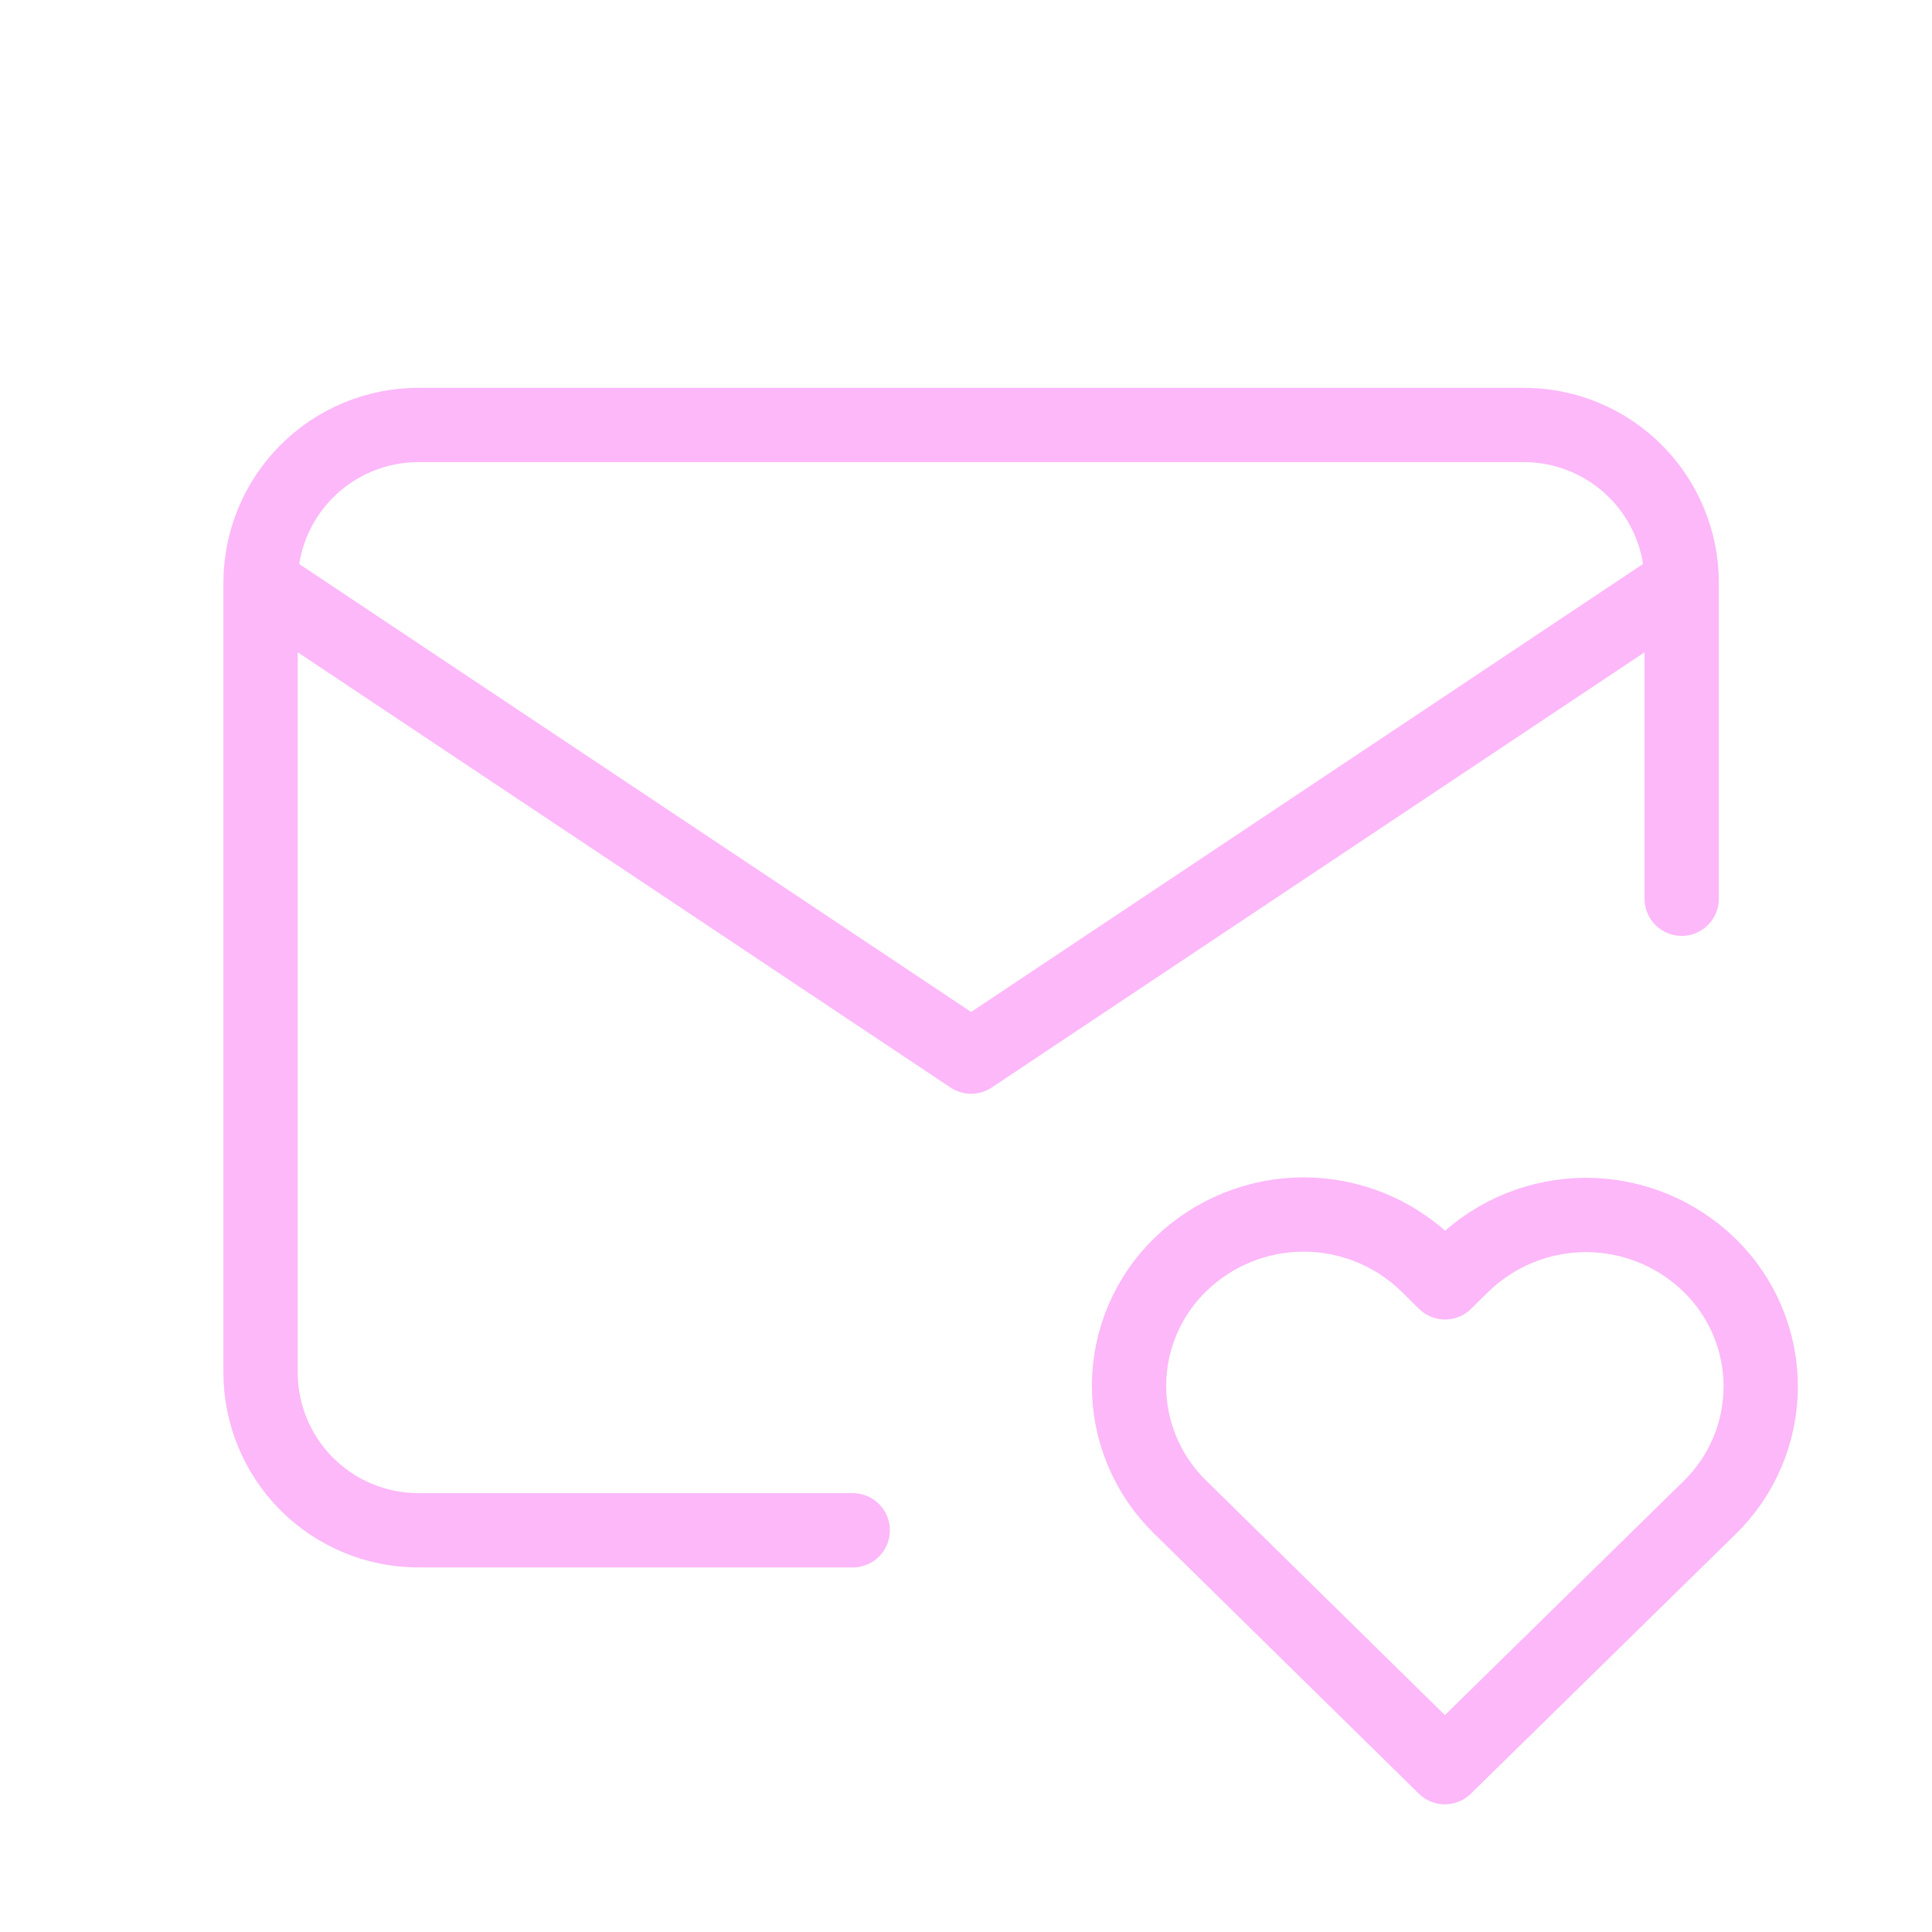 <svg width="52" height="52" viewBox="0 0 52 52" fill="none" xmlns="http://www.w3.org/2000/svg">
<path d="M22.951 41.188H11.263C10.136 41.188 9.055 40.741 8.258 39.944C7.461 39.147 7.013 38.066 7.013 36.938V15.688M7.013 15.688C7.013 14.561 7.461 13.48 8.258 12.683C9.055 11.886 10.136 11.438 11.263 11.438H41.013C42.141 11.438 43.222 11.886 44.019 12.683C44.816 13.48 45.263 14.561 45.263 15.688M7.013 15.688L26.138 28.439L45.263 15.688M45.263 15.688V24.189M38.888 47.563L46.007 40.585C46.444 40.161 46.791 39.655 47.028 39.094C47.266 38.535 47.389 37.933 47.39 37.324C47.391 36.716 47.27 36.114 47.034 35.553C46.799 34.992 46.453 34.484 46.018 34.059C45.13 33.191 43.938 32.703 42.696 32.701C41.454 32.699 40.26 33.181 39.369 34.046L38.893 34.514L38.419 34.046C37.531 33.179 36.339 32.692 35.098 32.689C33.856 32.687 32.663 33.169 31.772 34.034C31.335 34.457 30.988 34.964 30.75 35.524C30.512 36.084 30.389 36.686 30.388 37.294C30.387 37.902 30.508 38.505 30.743 39.065C30.979 39.626 31.324 40.134 31.759 40.559L38.888 47.563Z" stroke="#FCB8F9" stroke-width="2" stroke-linecap="round" stroke-linejoin="round"/>
</svg>
